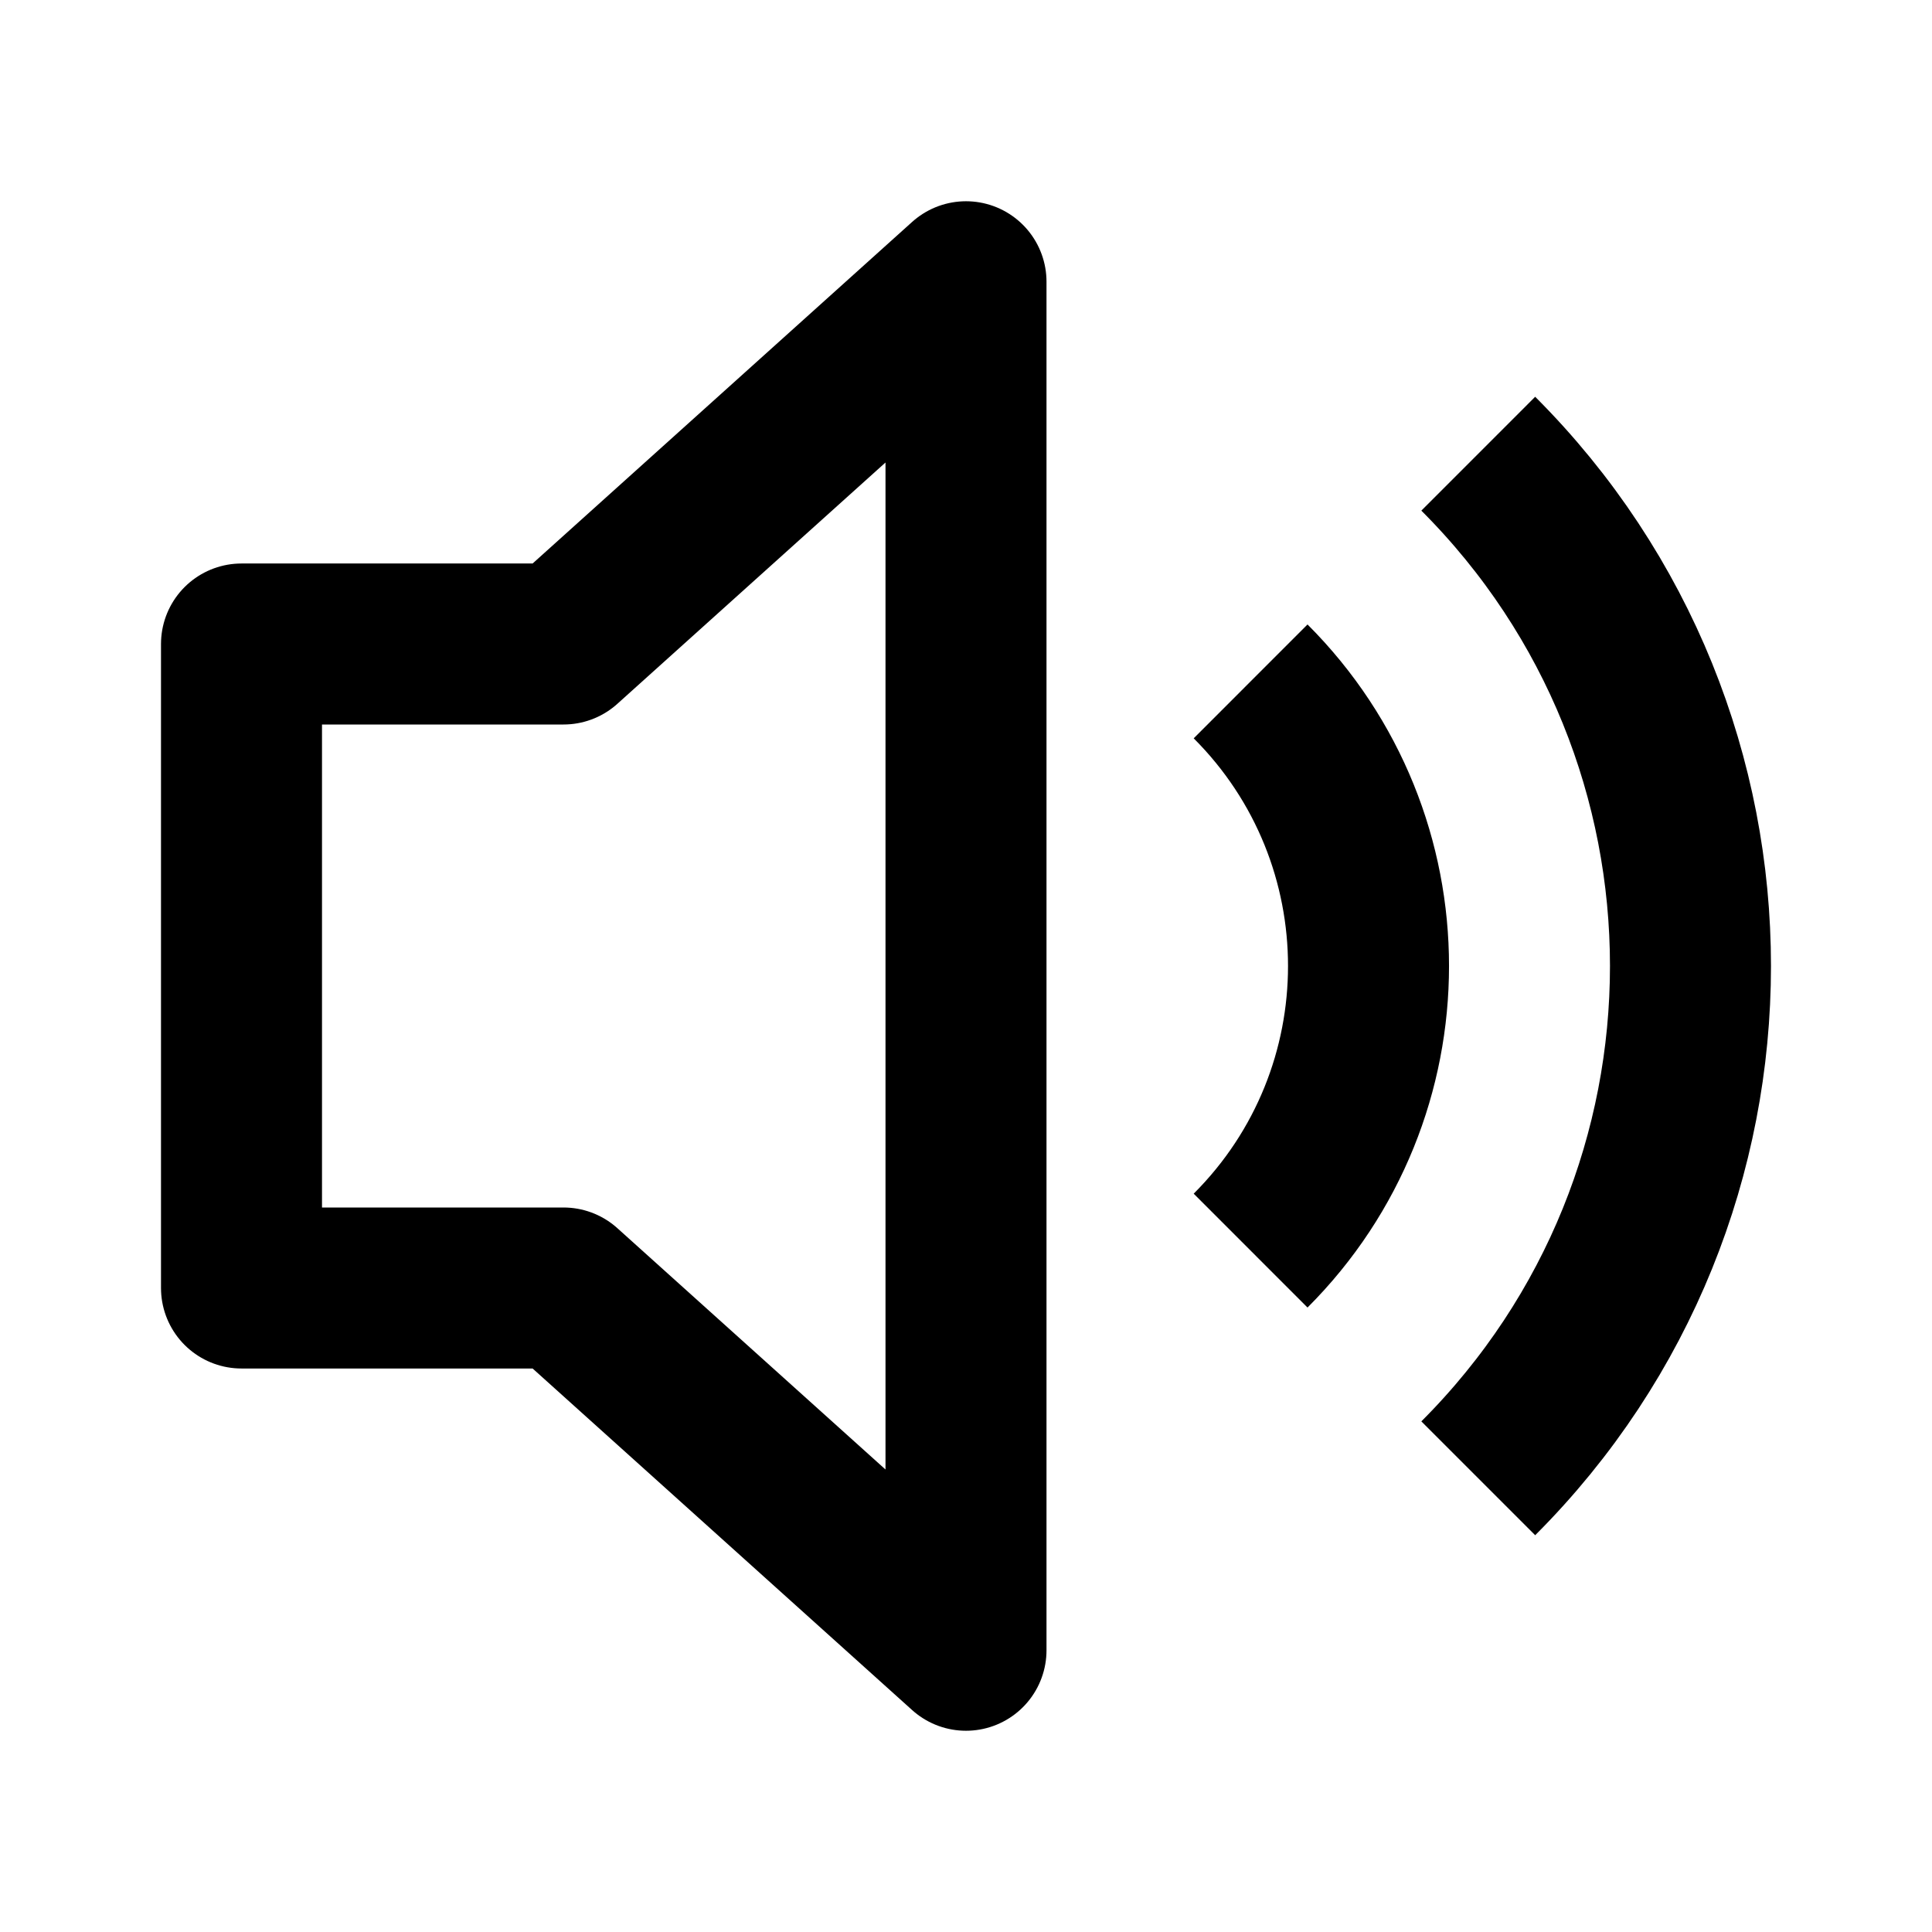 <svg xmlns="http://www.w3.org/2000/svg" width="48" height="48" fill="none" stroke="currentColor" stroke-width="4" viewBox="0 0 48 48"><path stroke-linecap="butt" stroke-linejoin="round" d="M14 16L24 7V41L14 32H6V16H14Z"/><path stroke-linecap="butt" d="M31.071 16.929C34.977 20.834 34.977 27.166 31.071 31.071"/><path stroke-linecap="butt" d="M36.727 11.272C43.757 18.301 43.757 29.698 36.727 36.728"/></svg>